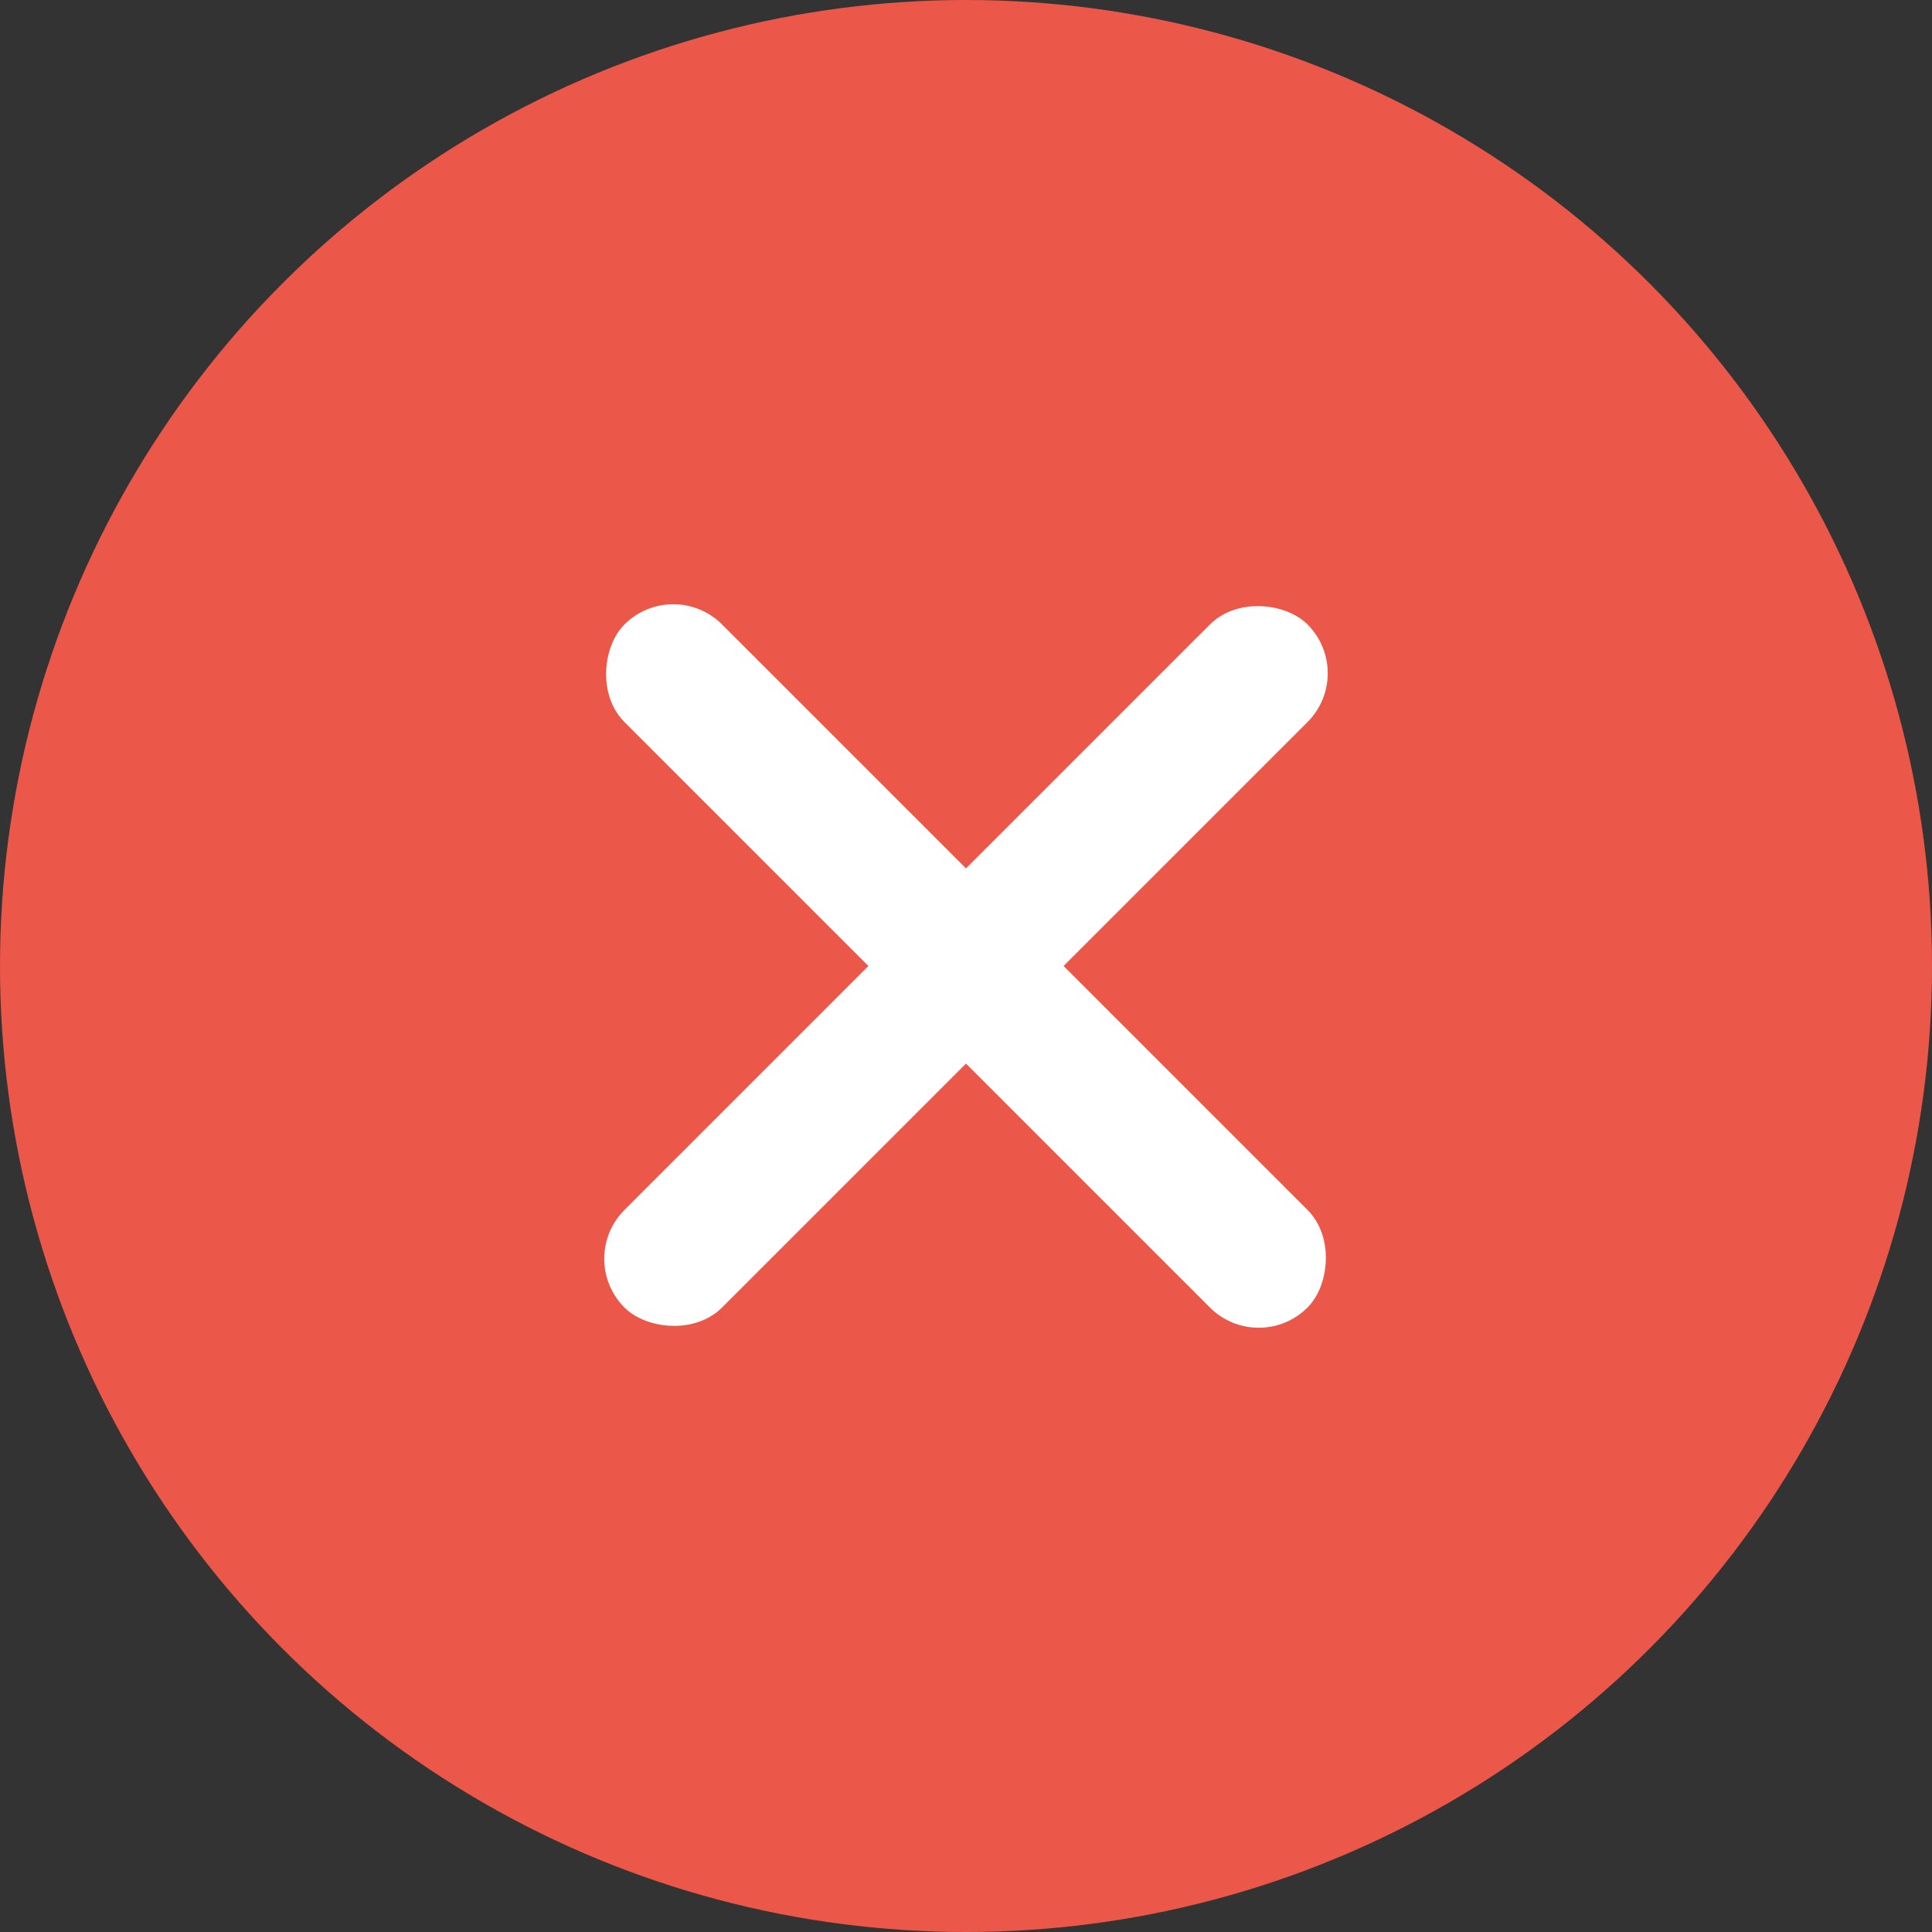 <svg width="56" height="56" viewBox="0 0 56 56" xmlns="http://www.w3.org/2000/svg">
    <rect x="0" y="0" width="56" height="56" fill="#333333" stroke="none"/>
    <g fill="none" fill-rule="evenodd">
        <circle fill="#EB5748" cx="28" cy="28" r="28"/>
        <g transform="translate(16.686 16.686)" fill="#FFF">
            <rect transform="rotate(-45 11.314 11.314)" x="-2.686" y="9.314" width="28" height="4" rx="2"/>
            <rect transform="rotate(-135 11.314 11.314)" x="-2.686" y="9.314" width="28" height="4" rx="2"/>
        </g>
    </g>
</svg>
